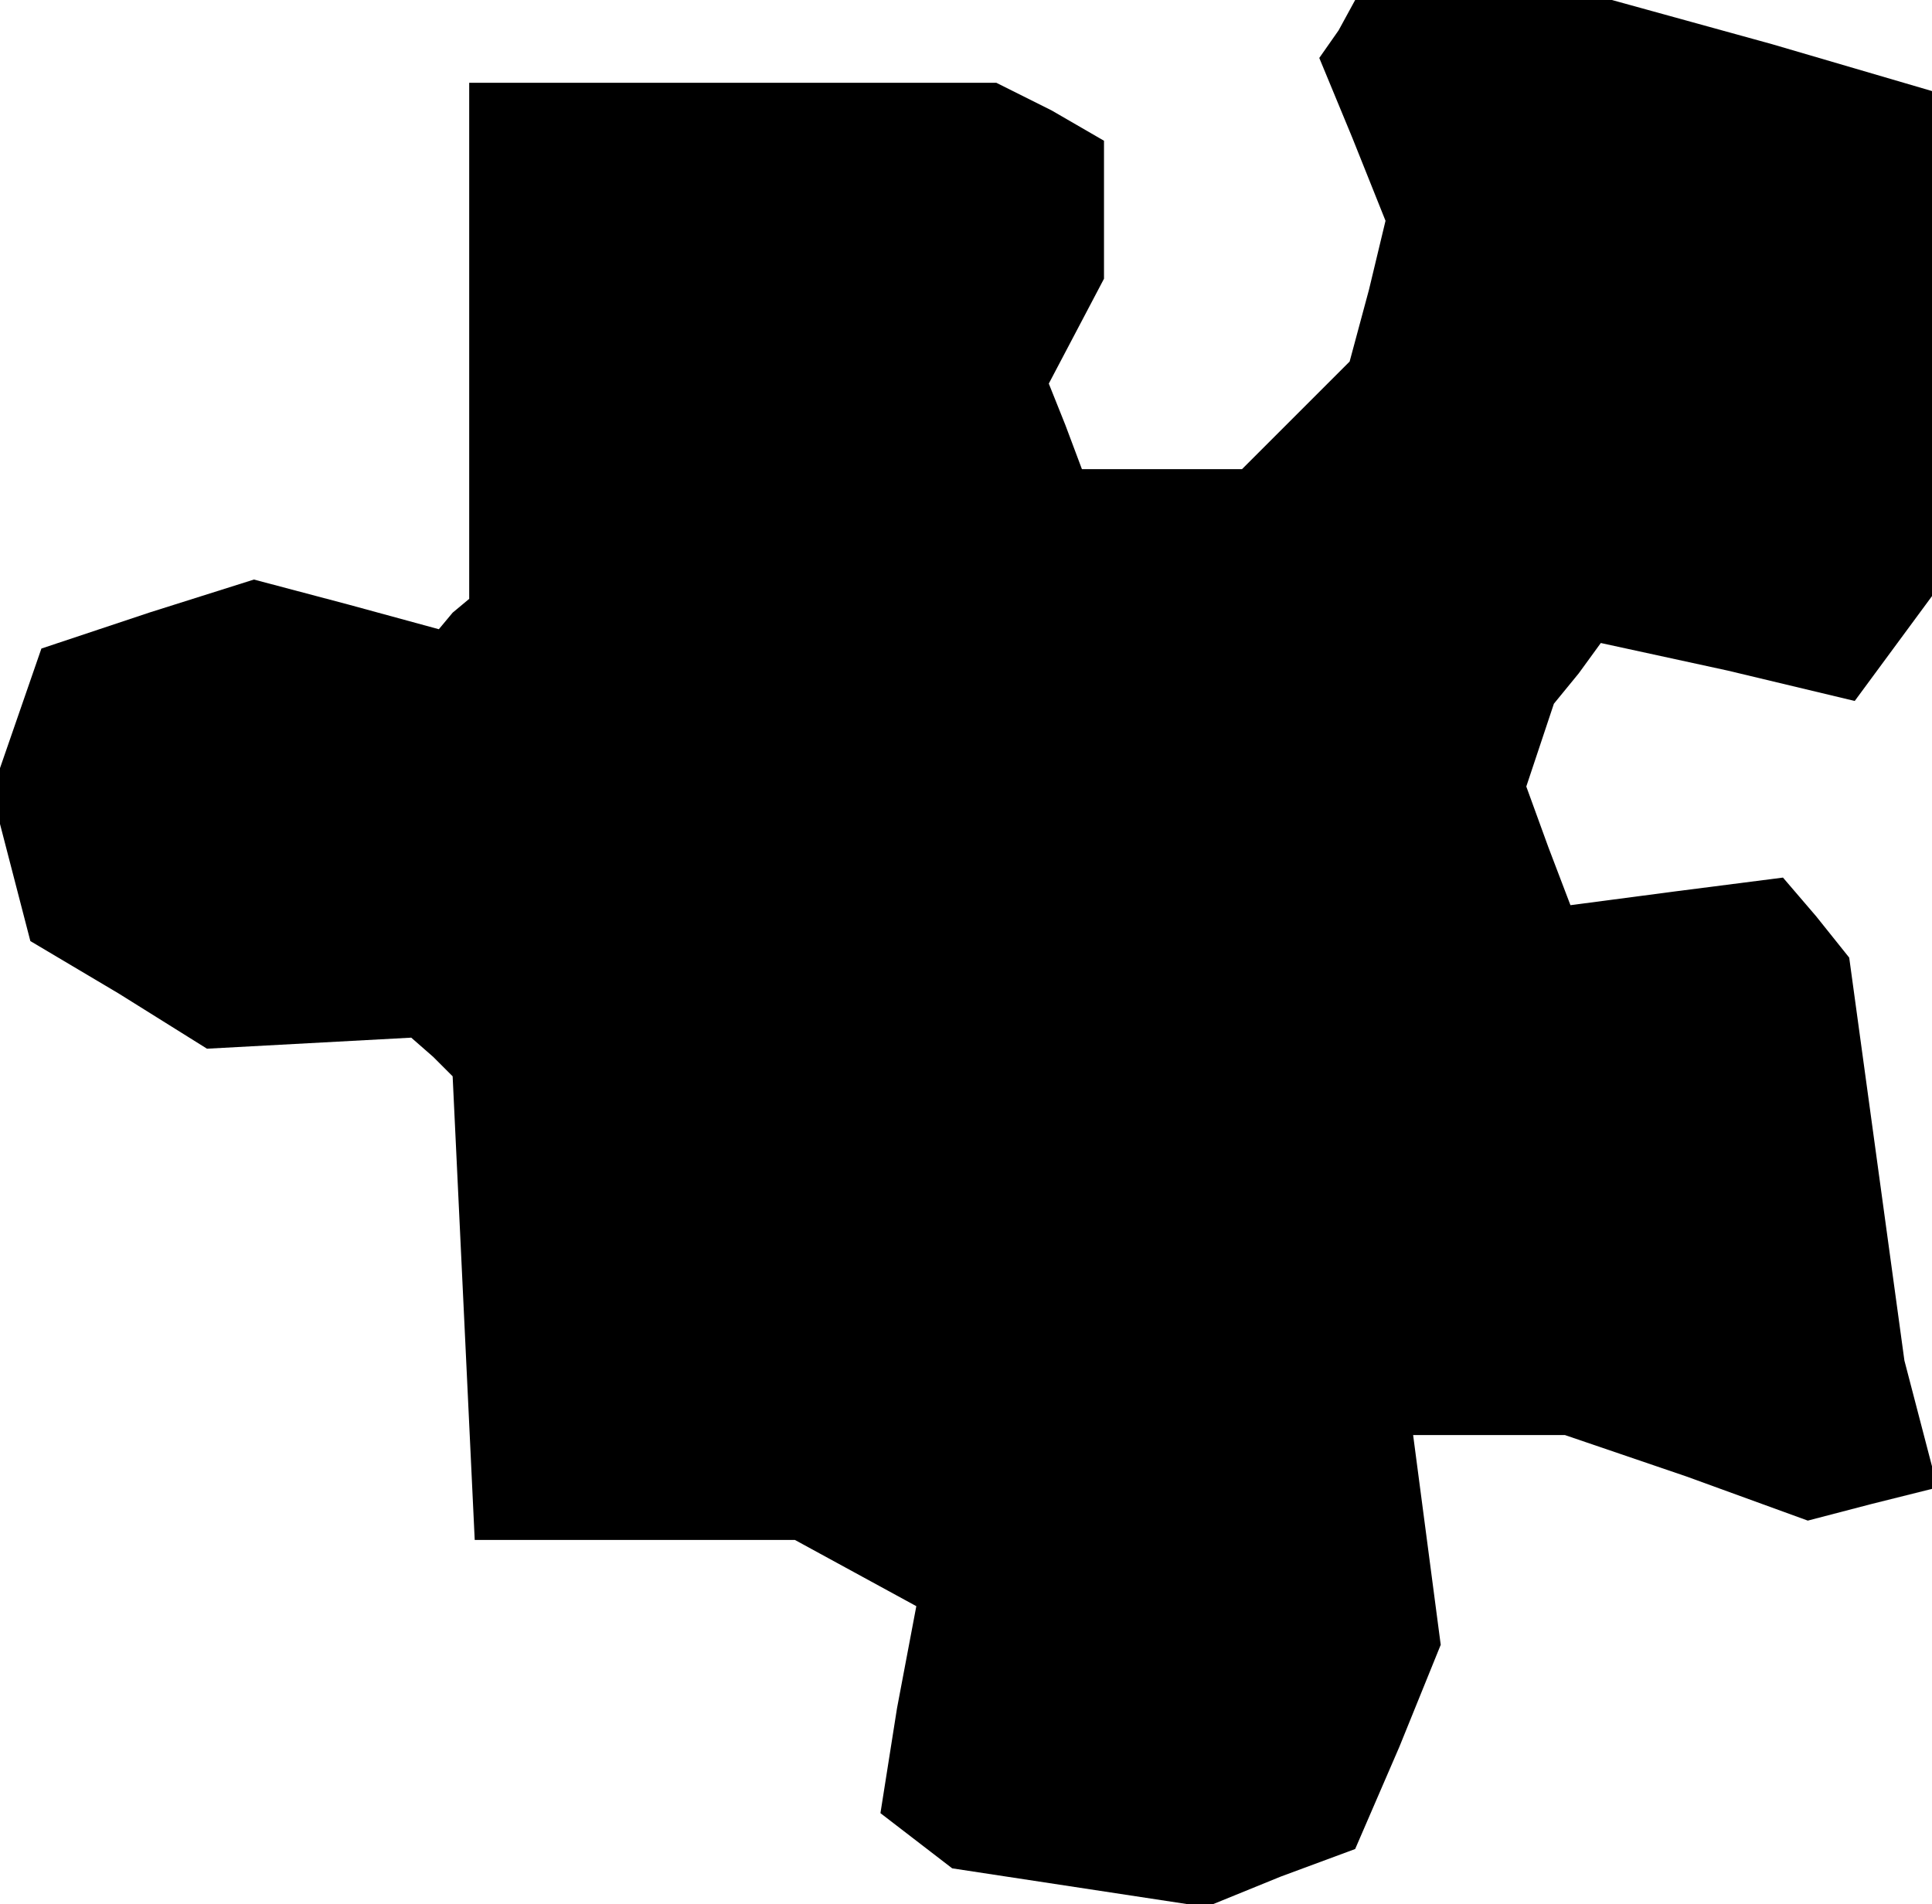 <?xml version="1.0" standalone="no"?>
<!DOCTYPE svg PUBLIC "-//W3C//DTD SVG 20010904//EN"
 "http://www.w3.org/TR/2001/REC-SVG-20010904/DTD/svg10.dtd">
<svg version="1.0" xmlns="http://www.w3.org/2000/svg"
 width="70pt" height="69pt" viewBox="0 0 70 69"
 preserveAspectRatio="xMidYMid meet">
<g transform="translate(0,69) scale(0.1,-0.1)"
fill="#000000" stroke="none">
<path d="M485 679 l-7 -10 12 -29 12 -30 -6 -25 -7 -26 -19 -19 -20 -20 -29 0
-29 0 -6 16 -6 15 10 19 10 19 0 25 0 25 -19 11 -20 10 -95 0 -96 0 0 -93 0
-94 -6 -5 -5 -6 -33 9 -34 9 -38 -12 -39 -13 -9 -26 -9 -26 7 -27 7 -27 32
-19 32 -20 37 2 37 2 8 -7 7 -7 4 -84 4 -84 58 0 58 0 22 -12 22 -12 -7 -37
-6 -38 13 -10 13 -10 46 -7 46 -7 27 11 27 10 16 37 15 37 -5 38 -5 38 28 0
27 0 44 -15 44 -16 23 6 24 6 -6 23 -6 23 -10 73 -10 73 -12 15 -12 14 -39 -5
-38 -5 -8 21 -8 22 5 15 5 15 9 11 8 11 46 -10 46 -11 14 19 14 19 0 92 0 91
-58 17 -58 16 -47 0 -46 0 -6 -11z"/>
</g>
</svg>
